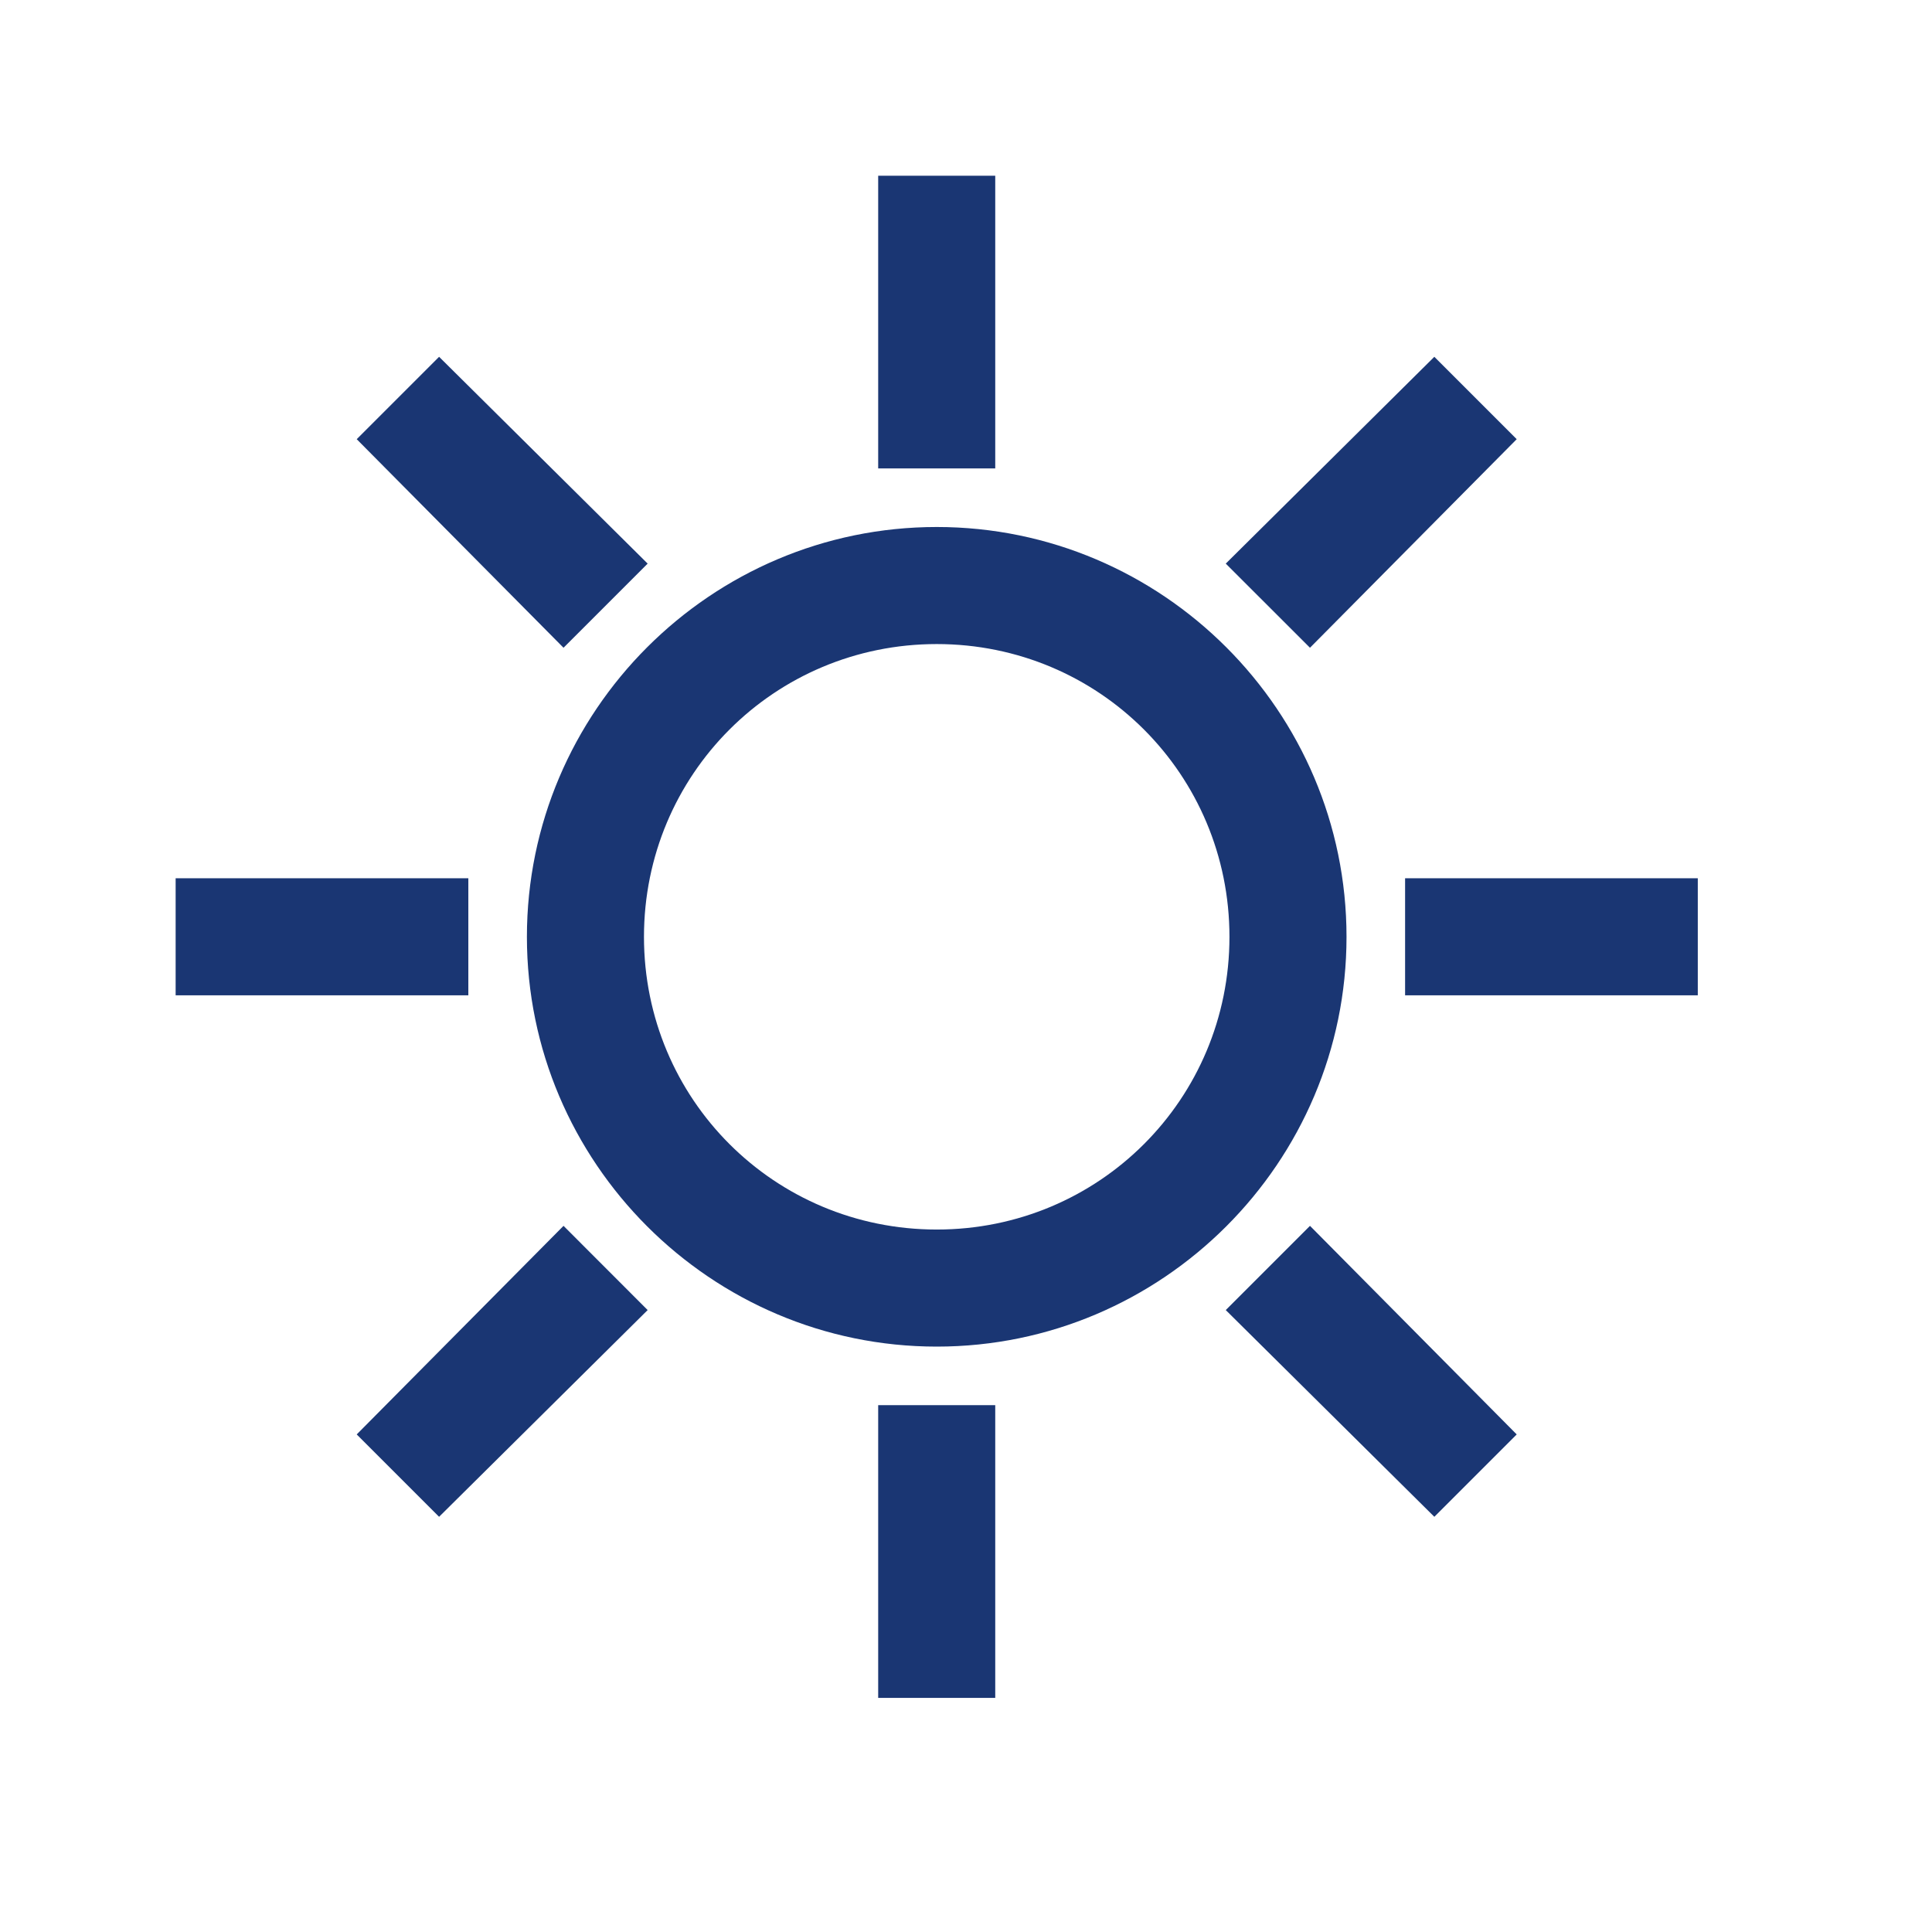 <svg width="22" height="22" viewBox="0 0 22 22" fill="none" xmlns="http://www.w3.org/2000/svg">
<path d="M10 2.001V5.334H11.333V2.001H10ZM5 4.063L4.062 5.001L6.417 7.376L7.375 6.418L5 4.063ZM16.333 4.063L13.958 6.418L14.917 7.376L17.271 5.001L16.333 4.063ZM10.667 6.001C8.096 6.001 6 8.097 6 10.668C6 13.238 8.096 15.334 10.667 15.334C13.237 15.334 15.333 13.238 15.333 10.668C15.333 8.097 13.237 6.001 10.667 6.001ZM10.667 7.334C12.516 7.334 14 8.819 14 10.668C14 12.517 12.516 14.001 10.667 14.001C8.818 14.001 7.333 12.517 7.333 10.668C7.333 8.819 8.818 7.334 10.667 7.334ZM2 10.001V11.334H5.333V10.001H2ZM16 10.001V11.334H19.333V10.001H16ZM6.417 13.959L4.062 16.334L5 17.272L7.375 14.918L6.417 13.959ZM14.917 13.959L13.958 14.918L16.333 17.272L17.271 16.334L14.917 13.959ZM10 16.001V19.334H11.333V16.001H10Z" fill="#1A3673"/>
</svg>
